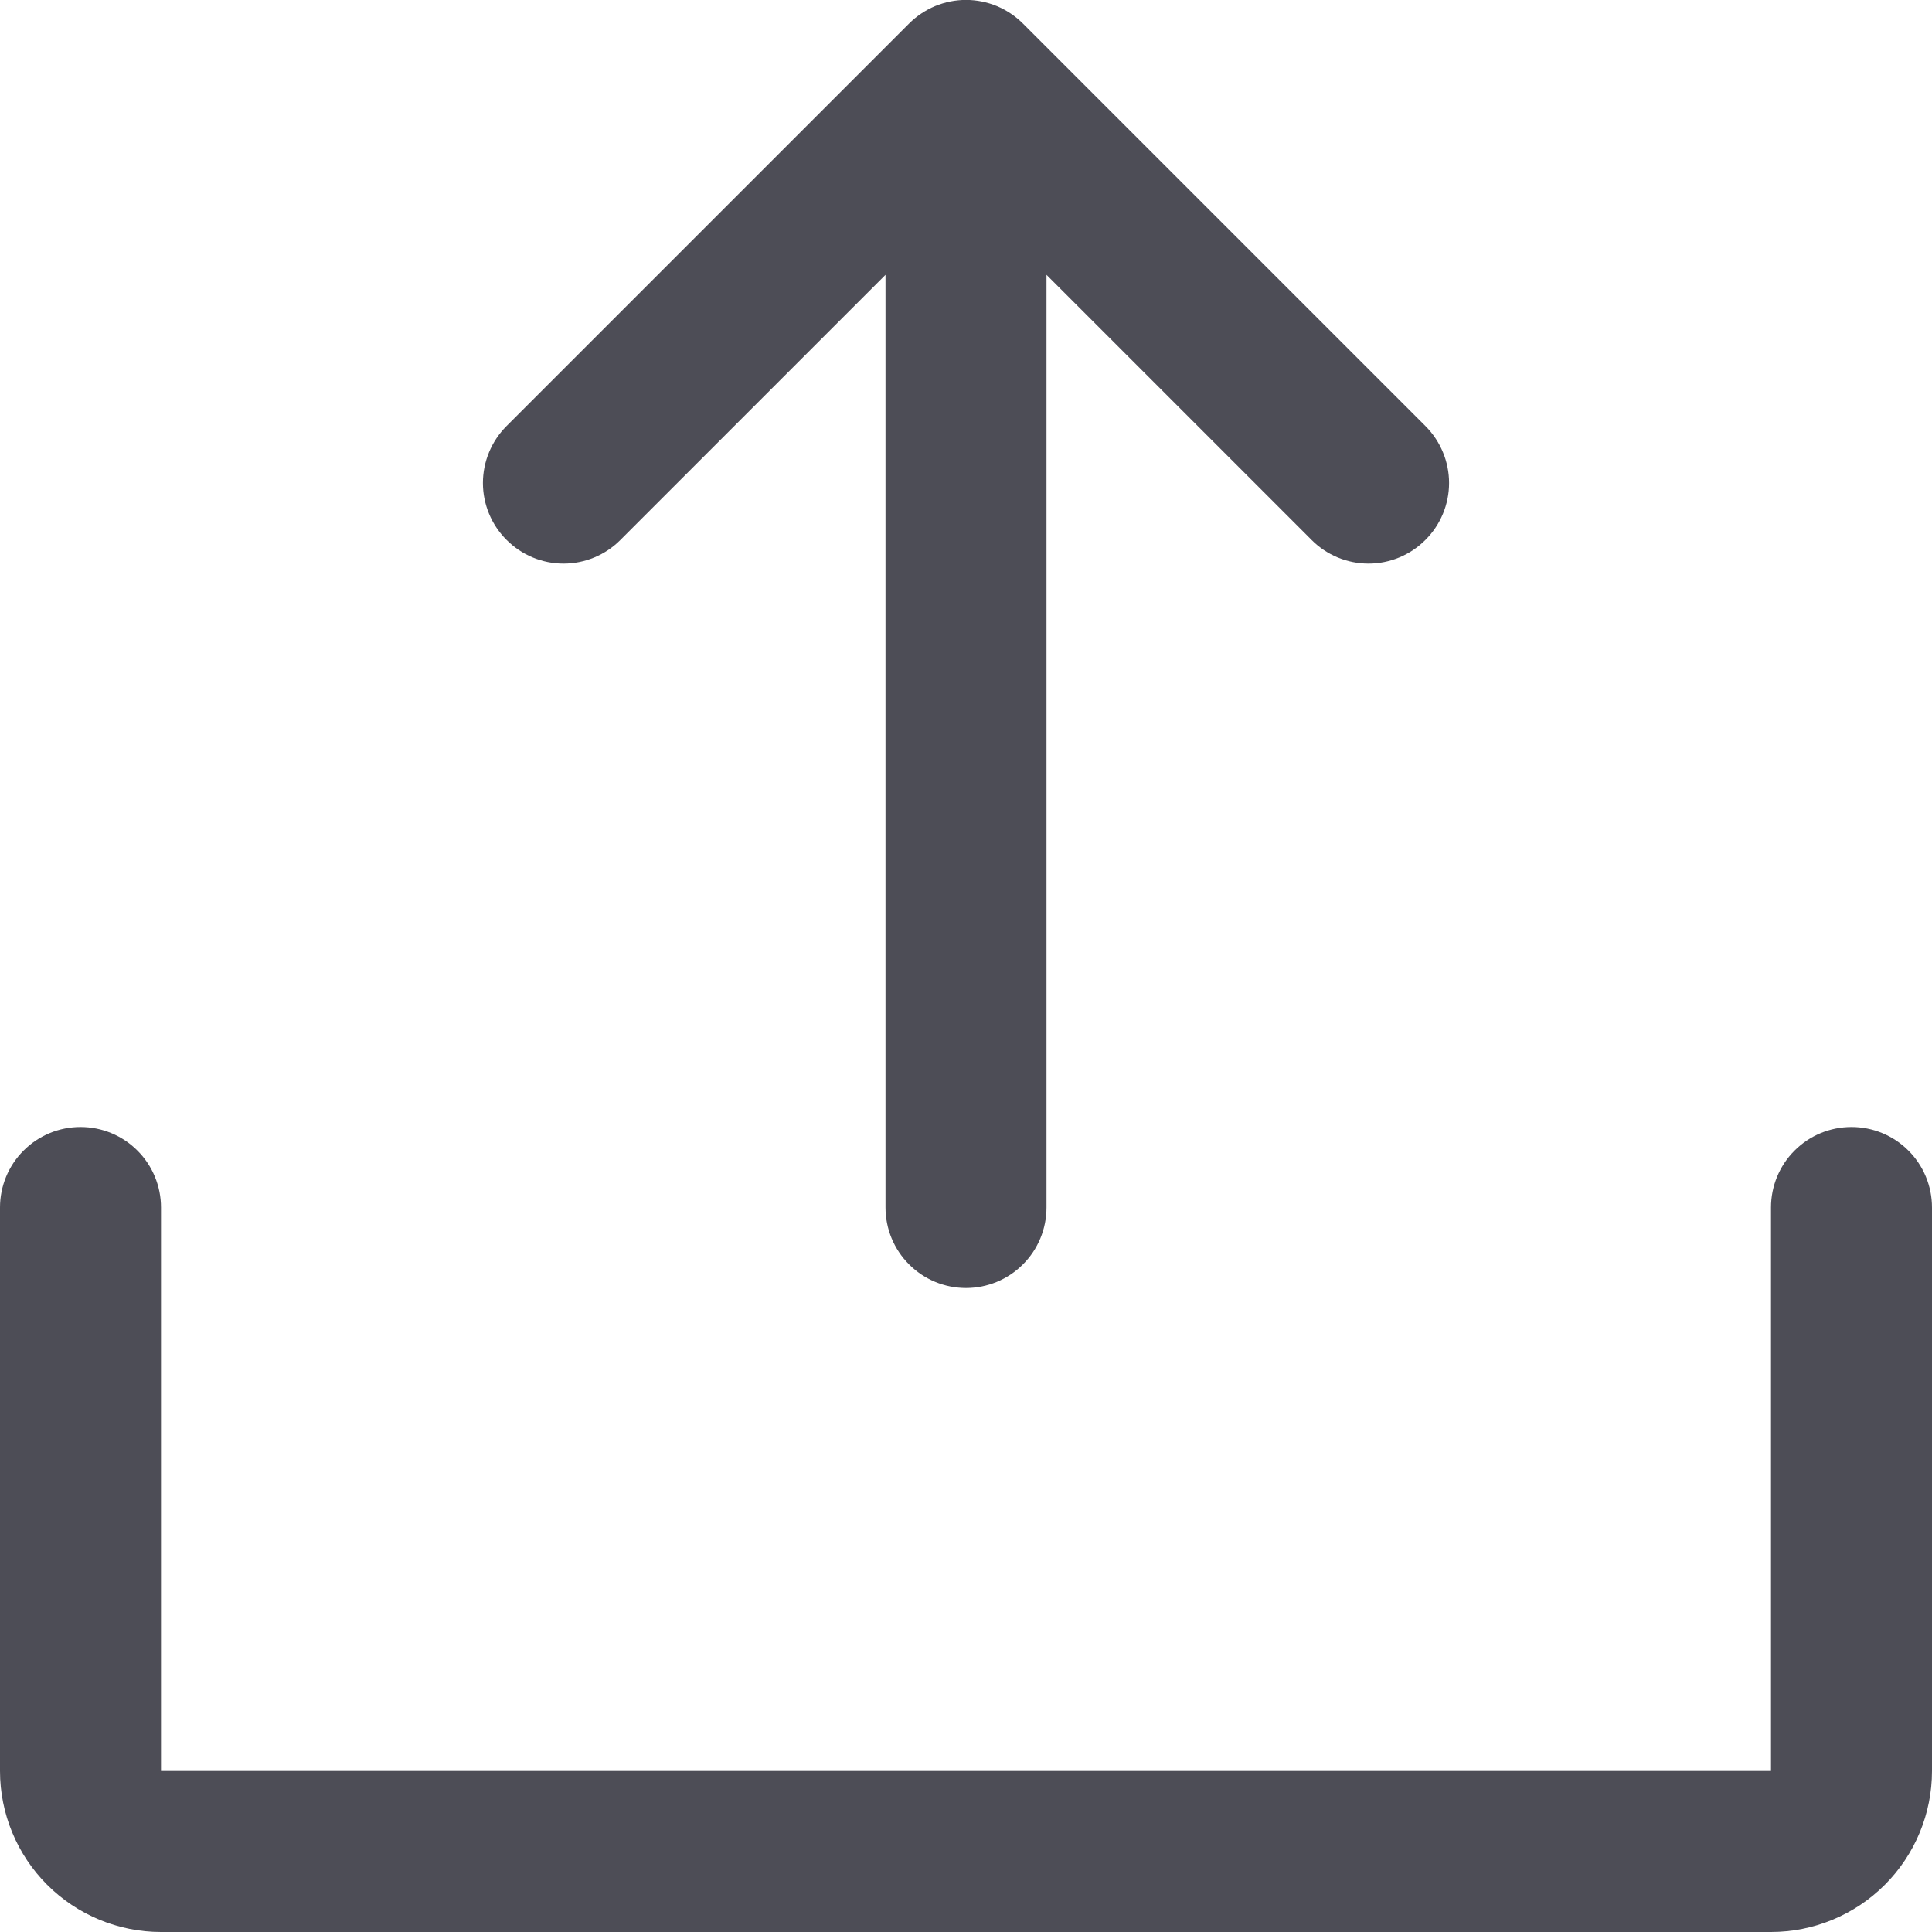 <svg width="24" height="24" viewBox="0 0 24 24" fill="none" xmlns="http://www.w3.org/2000/svg">
<path d="M24 15V22C24 22.53 23.789 23.039 23.414 23.414C23.039 23.789 22.53 24 22 24H2C1.47 24 0.961 23.789 0.586 23.414C0.211 23.039 0 22.53 0 22V15C0 14.735 0.105 14.48 0.293 14.293C0.48 14.105 0.735 14 1 14C1.265 14 1.52 14.105 1.707 14.293C1.895 14.48 2 14.735 2 15V22H22V15C22 14.735 22.105 14.48 22.293 14.293C22.48 14.105 22.735 14 23 14C23.265 14 23.52 14.105 23.707 14.293C23.895 14.48 24 14.735 24 15ZM7.707 6.707L11 3.414V15C11 15.265 11.105 15.52 11.293 15.707C11.48 15.895 11.735 16 12 16C12.265 16 12.52 15.895 12.707 15.707C12.895 15.52 13 15.265 13 15V3.414L16.293 6.707C16.48 6.895 16.735 7.001 17 7.001C17.265 7.001 17.52 6.895 17.707 6.707C17.895 6.52 18.001 6.265 18.001 6C18.001 5.735 17.895 5.48 17.707 5.292L12.707 0.292C12.615 0.2 12.504 0.126 12.383 0.075C12.261 0.025 12.131 -0.001 12 -0.001C11.869 -0.001 11.739 0.025 11.617 0.075C11.496 0.126 11.385 0.2 11.293 0.292L6.293 5.292C6.105 5.48 5.999 5.735 5.999 6C5.999 6.265 6.105 6.52 6.293 6.707C6.48 6.895 6.735 7.001 7 7.001C7.265 7.001 7.52 6.895 7.707 6.707Z" fill="#4D4D56"/>
</svg>
